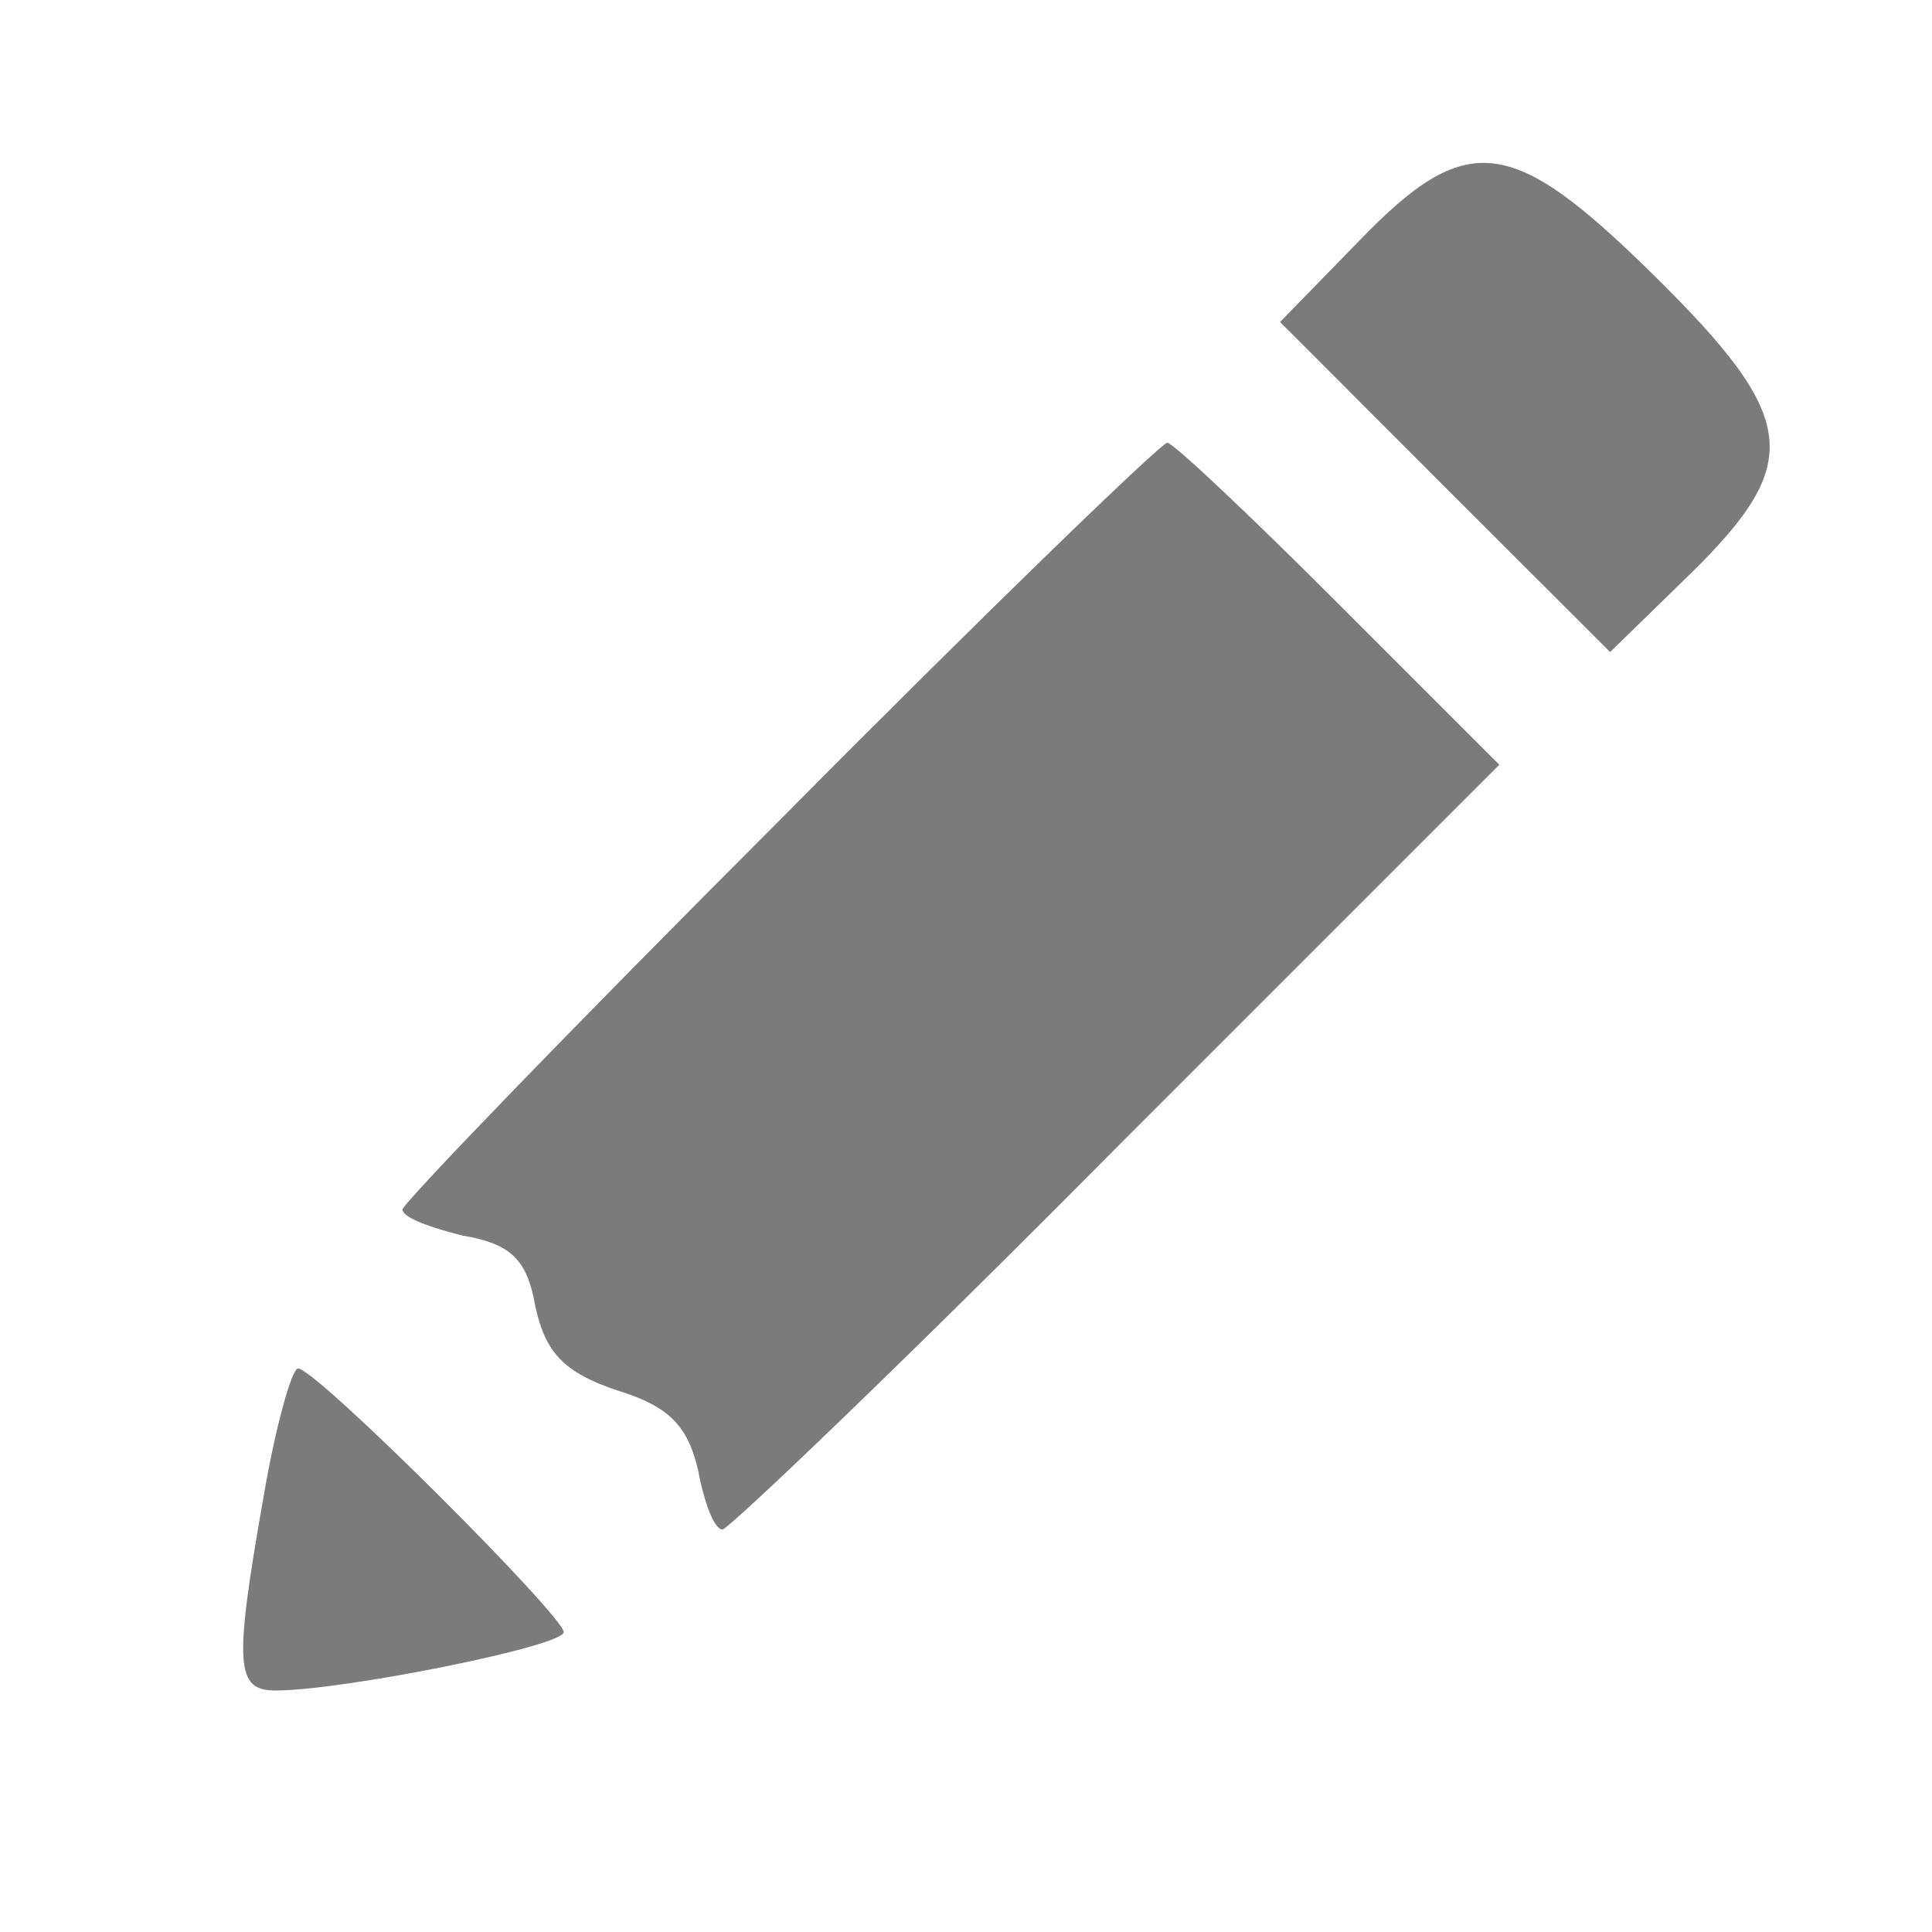 <svg width="18" height="18" viewBox="0 0 18 18" fill="none" xmlns="http://www.w3.org/2000/svg">
<path d="M12.657 2.25L11.926 3L13.463 4.538L15.001 6.075L15.751 5.344C16.801 4.313 16.763 3.9 15.413 2.569C14.082 1.256 13.669 1.2 12.657 2.25Z" fill="#7B7B7B"/>
<path d="M7.256 7.65C5.325 9.581 3.75 11.213 3.75 11.269C3.75 11.344 4.013 11.438 4.312 11.512C4.763 11.588 4.912 11.738 4.987 12.169C5.081 12.6 5.25 12.787 5.756 12.956C6.244 13.106 6.412 13.294 6.506 13.706C6.562 14.006 6.656 14.25 6.731 14.25C6.787 14.25 8.456 12.656 10.406 10.688L13.969 7.125L12.469 5.625C11.644 4.8 10.931 4.125 10.875 4.125C10.819 4.125 9.188 5.7 7.256 7.65Z" fill="#7B7B7B"/>
<path d="M2.458 13.931C2.177 15.525 2.195 15.75 2.57 15.75C3.189 15.75 5.252 15.338 5.252 15.206C5.252 15.056 2.945 12.75 2.777 12.75C2.72 12.75 2.57 13.275 2.458 13.931Z" fill="#7B7B7B"/>
</svg>
